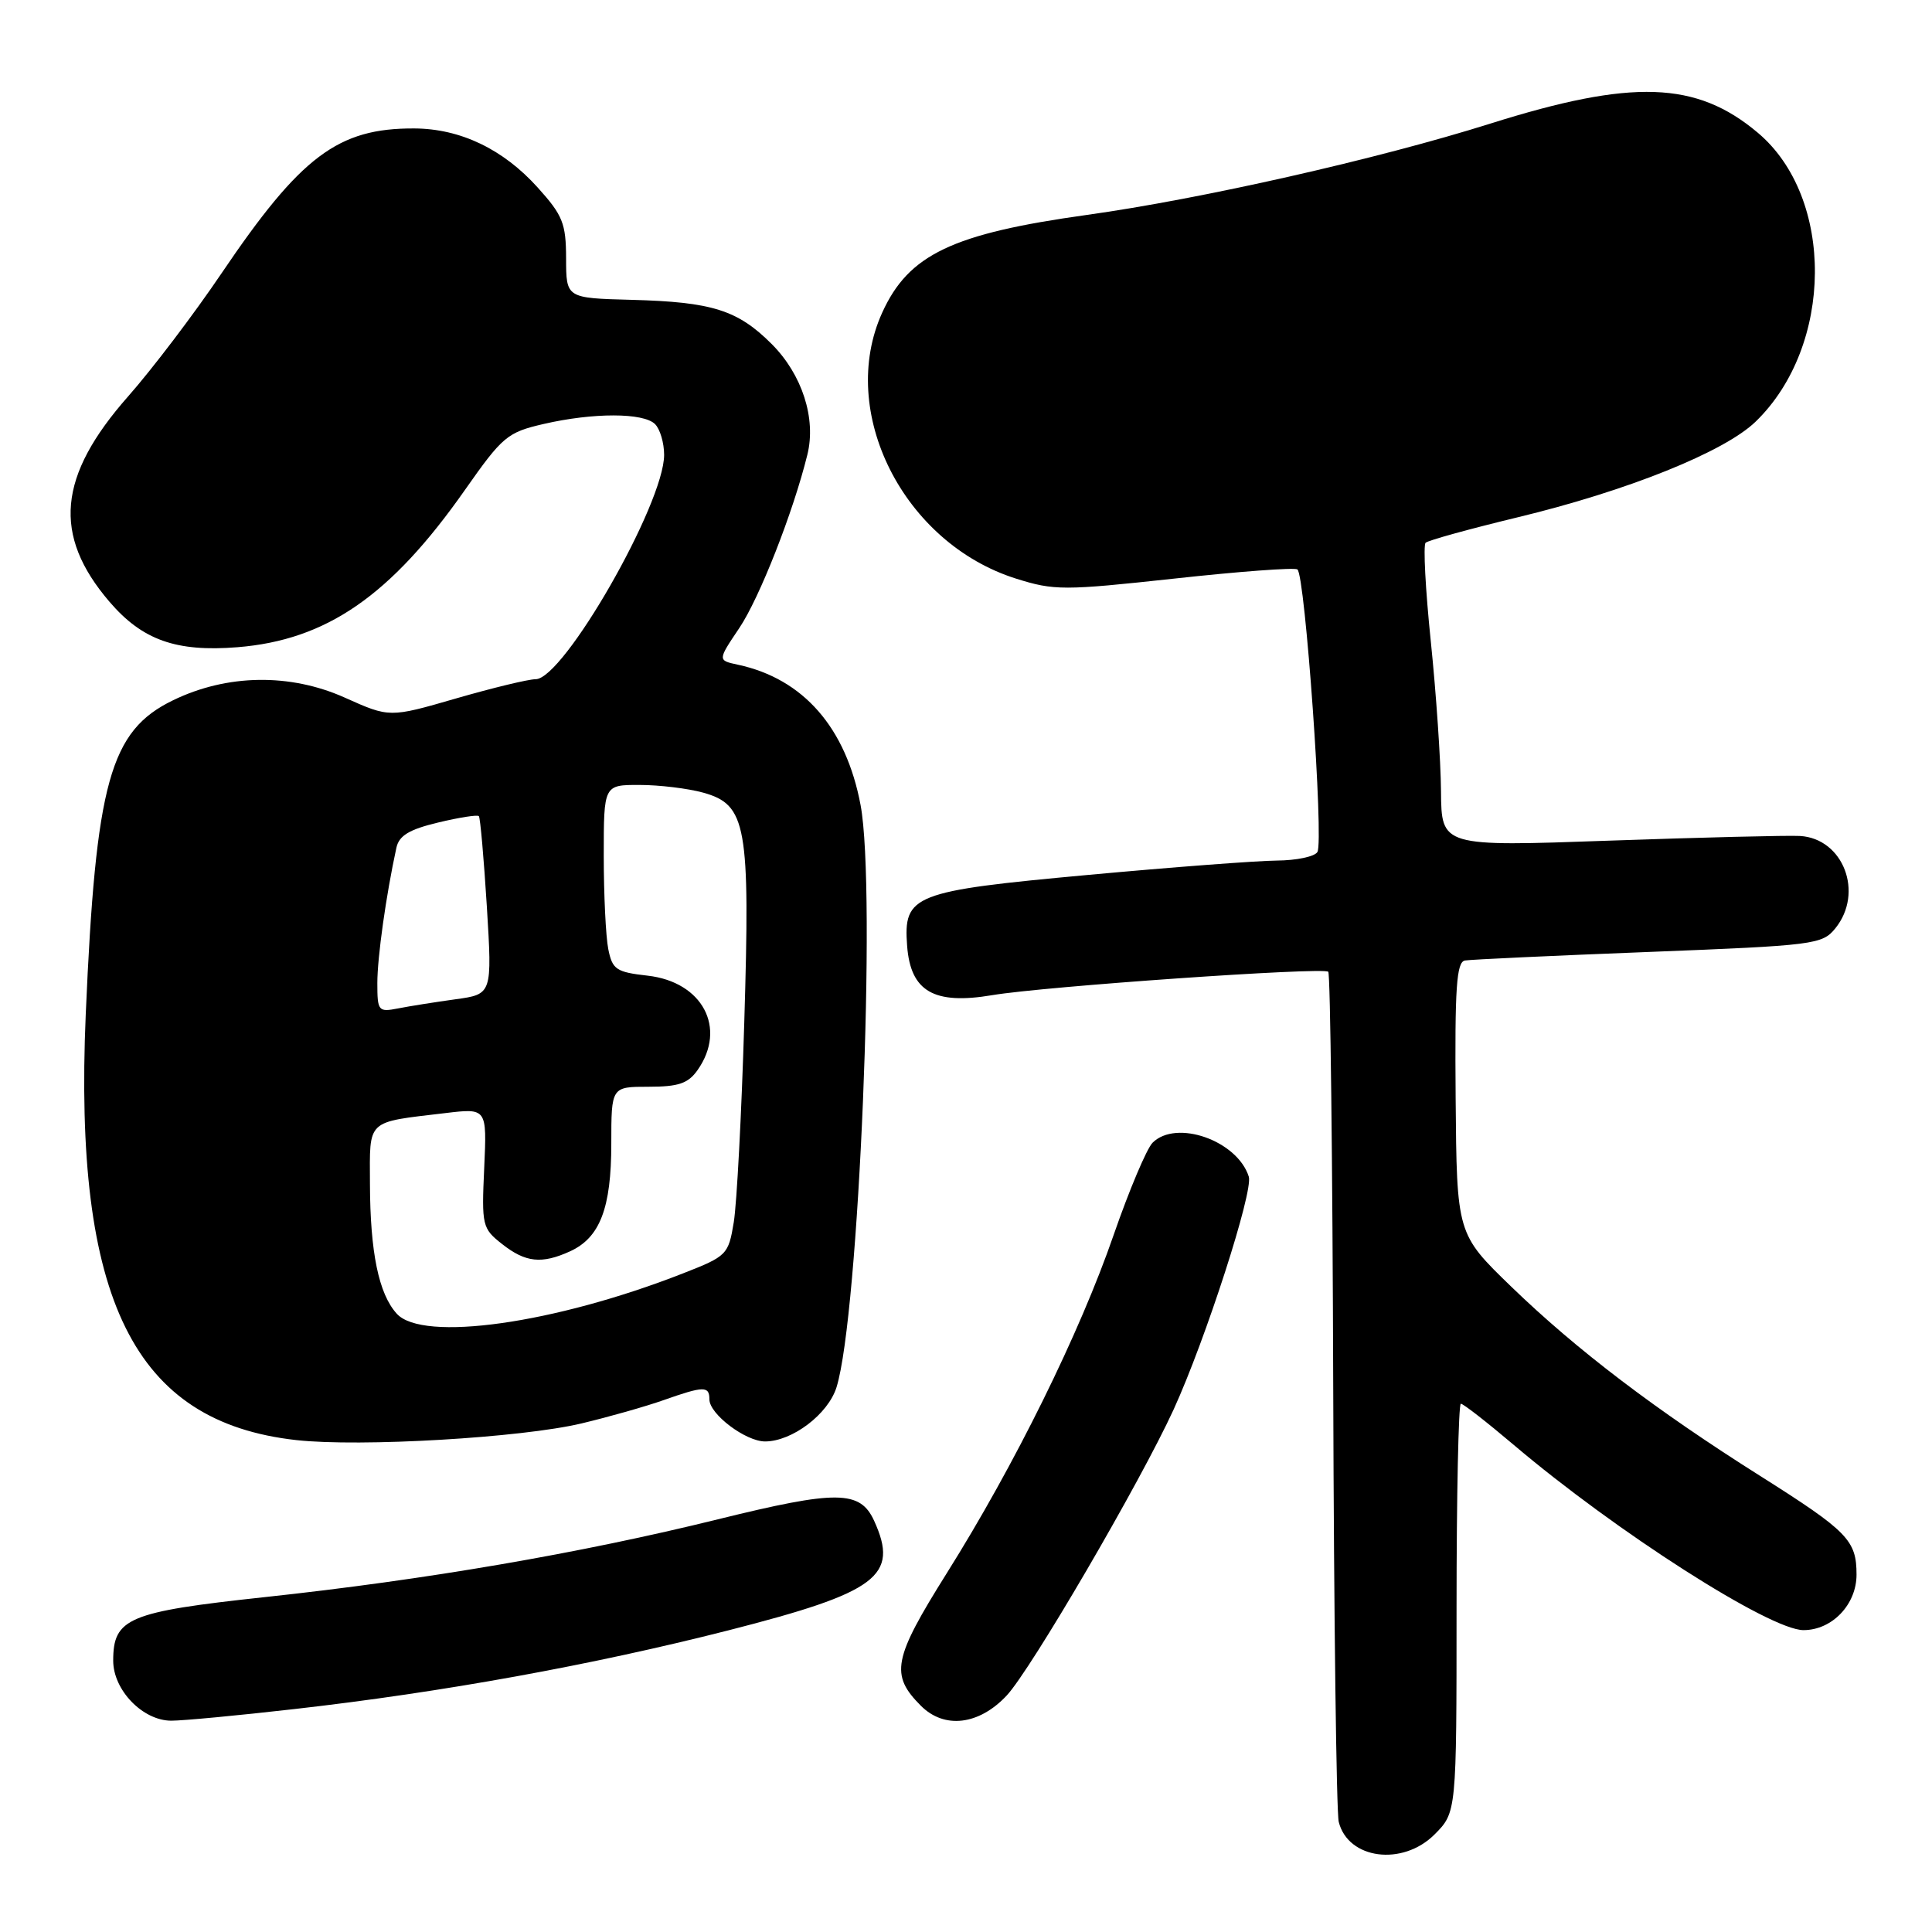 <?xml version="1.0" encoding="UTF-8" standalone="no"?>
<!DOCTYPE svg PUBLIC "-//W3C//DTD SVG 1.1//EN" "http://www.w3.org/Graphics/SVG/1.1/DTD/svg11.dtd" >
<svg xmlns="http://www.w3.org/2000/svg" xmlns:xlink="http://www.w3.org/1999/xlink" version="1.1" viewBox="0 0 256 256">
 <g >
 <path fill="currentColor"
d=" M 190.08 243.08 C 193.00 240.15 193.00 240.15 193.00 213.08 C 193.00 198.18 193.26 186.00 193.57 186.00 C 193.89 186.00 197.03 188.45 200.56 191.44 C 214.15 202.97 234.53 216.00 238.97 216.00 C 242.76 216.00 246.00 212.61 246.00 208.65 C 246.00 204.09 244.86 202.92 233.25 195.58 C 219.35 186.81 208.92 178.87 200.26 170.50 C 193.03 163.50 193.03 163.50 192.88 145.50 C 192.76 130.88 192.99 127.46 194.12 127.27 C 194.88 127.14 205.82 126.63 218.44 126.14 C 240.44 125.28 241.46 125.15 243.19 123.01 C 247.01 118.29 244.25 111.10 238.50 110.77 C 236.85 110.68 225.49 110.96 213.25 111.39 C 191.00 112.18 191.00 112.18 190.94 104.84 C 190.91 100.80 190.30 91.88 189.59 85.00 C 188.88 78.12 188.57 72.24 188.90 71.92 C 189.23 71.60 194.68 70.10 201.00 68.57 C 215.60 65.06 228.50 59.88 232.64 55.86 C 242.98 45.84 243.12 26.17 232.92 17.59 C 224.79 10.74 216.30 10.45 197.50 16.37 C 182.59 21.07 159.16 26.37 144.00 28.48 C 126.19 30.96 120.39 33.73 116.90 41.42 C 110.93 54.55 119.69 71.96 134.63 76.67 C 139.68 78.26 140.94 78.26 155.57 76.67 C 164.13 75.73 171.49 75.18 171.91 75.45 C 172.93 76.08 175.44 111.48 174.56 112.90 C 174.19 113.51 171.77 114.01 169.19 114.03 C 166.61 114.05 155.36 114.90 144.19 115.93 C 120.95 118.07 119.69 118.56 120.20 125.35 C 120.66 131.38 123.75 133.17 131.50 131.86 C 138.35 130.71 175.24 128.13 176.00 128.76 C 176.28 128.98 176.57 153.91 176.66 184.16 C 176.75 214.40 177.08 240.17 177.39 241.41 C 178.63 246.37 185.84 247.31 190.08 243.08 Z  M 39.00 226.46 C 58.66 224.23 78.46 220.63 96.52 216.03 C 116.29 210.98 119.16 208.83 115.83 201.52 C 113.97 197.45 110.92 197.42 95.11 201.32 C 76.94 205.81 56.45 209.33 35.05 211.63 C 16.99 213.58 15.00 214.41 15.00 220.05 C 15.00 223.95 18.92 228.00 22.70 228.00 C 24.24 228.00 31.57 227.31 39.00 226.46 Z  M 133.38 224.68 C 136.59 221.26 151.09 196.41 155.51 186.77 C 159.74 177.52 166.09 157.86 165.47 155.91 C 163.95 151.13 155.86 148.28 152.72 151.42 C 151.94 152.21 149.63 157.68 147.58 163.59 C 143.09 176.61 134.43 194.16 125.45 208.46 C 118.33 219.81 117.92 221.92 122.03 226.03 C 125.13 229.13 129.71 228.59 133.38 224.68 Z  M 77.06 188.61 C 80.67 187.75 85.57 186.36 87.94 185.52 C 93.27 183.64 94.00 183.63 94.00 185.43 C 94.00 187.38 98.80 191.00 101.38 191.00 C 104.97 190.99 109.72 187.39 110.84 183.83 C 113.82 174.31 116.15 117.91 114.03 106.67 C 112.10 96.41 106.44 89.94 97.79 88.08 C 95.08 87.50 95.08 87.50 97.96 83.22 C 100.63 79.25 105.10 67.88 106.98 60.25 C 108.17 55.45 106.29 49.63 102.26 45.59 C 97.75 41.08 94.36 40.01 83.68 39.73 C 75.02 39.50 75.02 39.50 75.01 34.25 C 75.00 29.60 74.57 28.53 71.25 24.85 C 66.67 19.76 61.00 17.05 54.90 17.02 C 44.79 16.97 39.86 20.68 29.35 36.22 C 25.71 41.61 20.15 48.93 16.99 52.51 C 7.66 63.08 6.94 70.90 14.50 79.73 C 18.85 84.81 23.34 86.41 31.46 85.76 C 43.28 84.81 51.77 78.94 61.60 64.93 C 66.59 57.82 67.22 57.29 72.03 56.18 C 78.61 54.66 85.27 54.67 86.80 56.20 C 87.46 56.86 88.00 58.69 88.00 60.27 C 88.00 66.75 74.68 90.00 70.97 90.00 C 70.01 90.00 65.26 91.15 60.42 92.55 C 51.62 95.10 51.62 95.10 45.69 92.44 C 38.44 89.19 30.09 89.31 22.93 92.79 C 14.57 96.84 12.69 103.64 11.36 134.43 C 9.74 172.25 17.74 188.43 39.26 190.82 C 47.73 191.76 69.10 190.51 77.06 188.61 Z  M 52.57 174.07 C 50.18 171.44 49.05 165.94 49.02 156.86 C 49.00 148.22 48.43 148.75 59.01 147.49 C 64.52 146.83 64.52 146.83 64.16 154.76 C 63.81 162.41 63.90 162.78 66.54 164.85 C 69.64 167.29 71.77 167.52 75.53 165.81 C 79.50 164.00 81.00 160.08 81.00 151.55 C 81.00 144.00 81.00 144.00 85.94 144.00 C 89.92 144.00 91.19 143.56 92.44 141.78 C 96.34 136.22 93.09 130.10 85.81 129.28 C 81.65 128.81 81.14 128.47 80.60 125.76 C 80.27 124.10 80.00 118.53 80.00 113.37 C 80.00 104.00 80.00 104.00 84.75 104.01 C 87.36 104.01 91.16 104.47 93.18 105.03 C 98.92 106.63 99.41 109.36 98.62 135.45 C 98.26 147.58 97.63 159.50 97.23 161.94 C 96.52 166.26 96.33 166.45 90.50 168.73 C 73.48 175.40 55.99 177.86 52.57 174.07 Z  M 50.00 130.26 C 50.00 126.83 51.15 118.66 52.52 112.35 C 52.87 110.72 54.21 109.91 58.05 108.99 C 60.83 108.32 63.26 107.94 63.45 108.14 C 63.64 108.34 64.11 113.73 64.51 120.12 C 65.22 131.74 65.22 131.74 60.36 132.41 C 57.69 132.78 54.26 133.32 52.75 133.62 C 50.13 134.13 50.00 133.98 50.00 130.26 Z "/>
</g>
</svg>